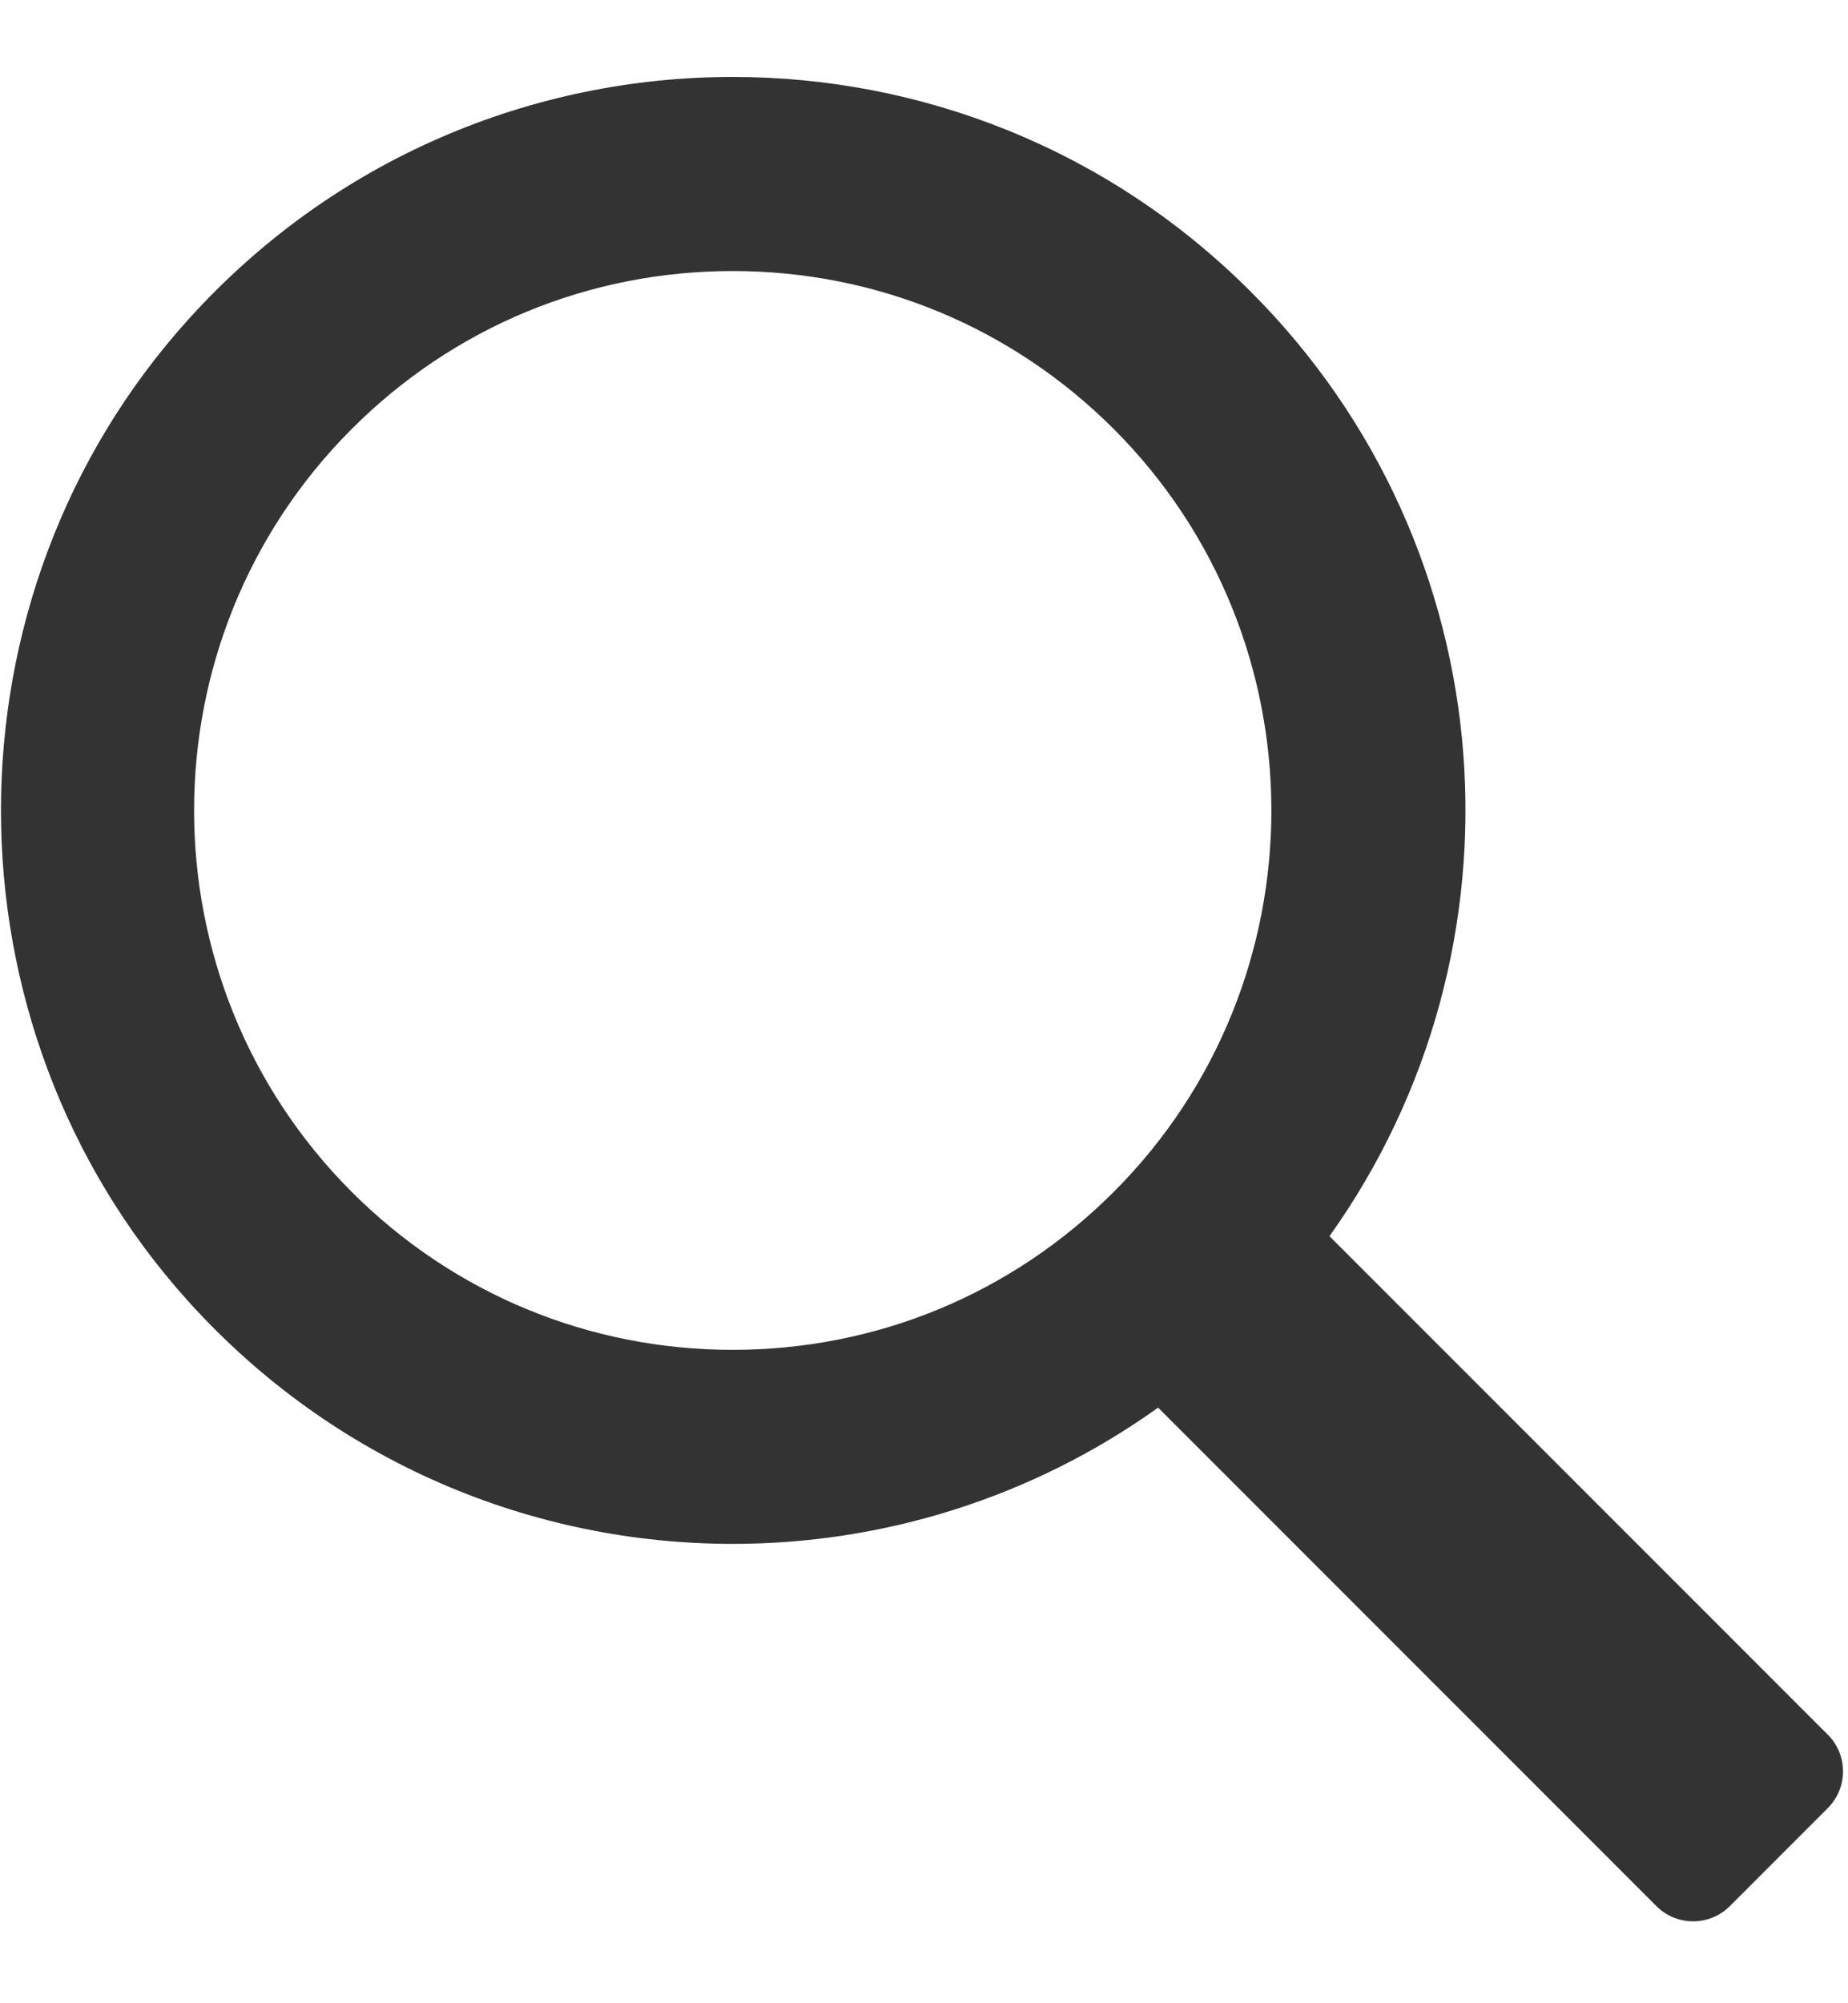 <svg xmlns="http://www.w3.org/2000/svg" width="12" height="13" viewBox="0 0 32 32">
<path d="M31.65 28.686l-8.629-8.627c3.541-4.959 3.090-11.892-1.36-16.342-2.477-2.481-5.725-3.719-8.971-3.719-3.451 0-6.902 1.398-9.428 4.196-4.327 4.792-4.327 12.201 0 16.994 2.527 2.798 5.978 4.196 9.428 4.196 2.583 0 5.168-0.788 7.364-2.358l8.629 8.627c0.35 0.35 0.92 0.35 1.27 0l1.698-1.698c0.35-0.349 0.35-0.918 0-1.269zM6.090 19.292c-3.639-3.639-3.639-9.563 0-13.201 1.762-1.764 4.106-2.734 6.598-2.734s4.834 0.972 6.598 2.734c3.639 3.639 3.639 9.563 0 13.201-1.762 1.764-4.106 2.734-6.598 2.734s-4.837-0.972-6.598-2.734z" fill="#333" ></path>
</svg>